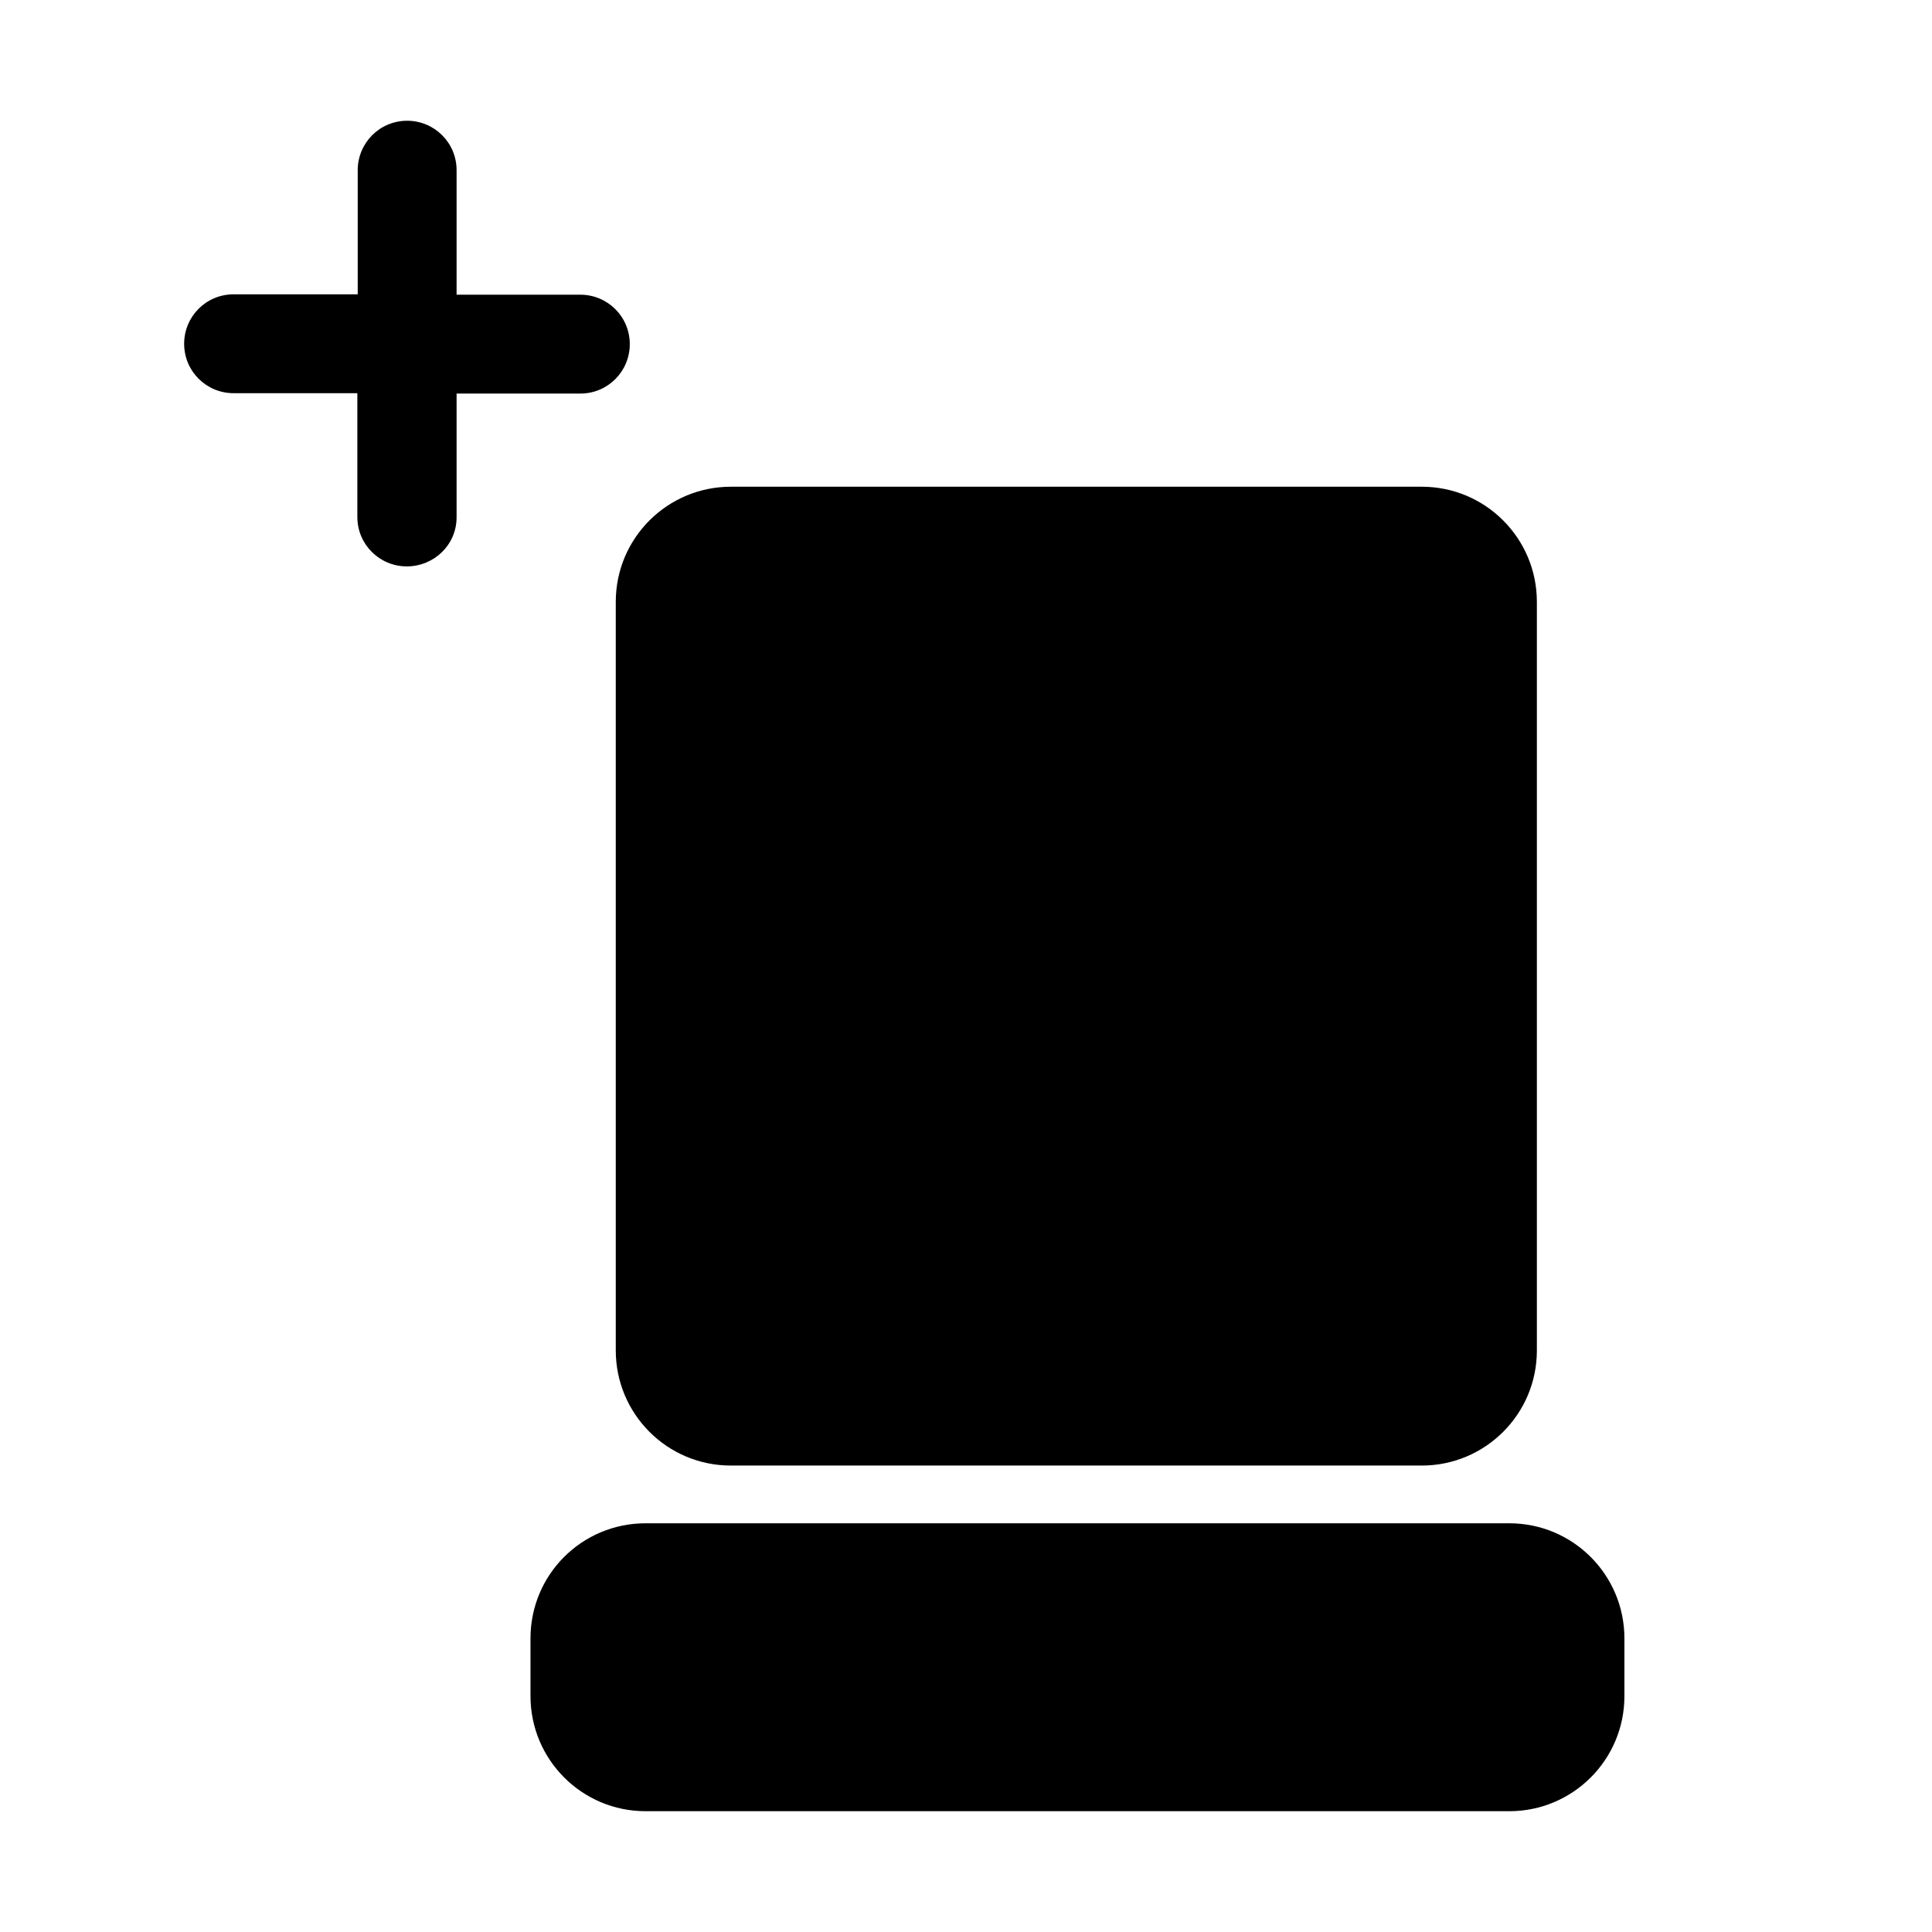 <?xml version="1.0" encoding="utf-8"?>
<!-- Generator: Adobe Illustrator 24.1.3, SVG Export Plug-In . SVG Version: 6.00 Build 0)  -->
<svg version="1.1" id="Layer_1" xmlns="http://www.w3.org/2000/svg" xmlns:xlink="http://www.w3.org/1999/xlink" x="0px" y="0px"
	 viewBox="0 0 512 512" style="enable-background:new 0 0 512 512;" xml:space="preserve">
<g id="Group_1420" transform="translate(-775 -237.321)">
	<g id="Group_1344" transform="translate(781.486 243.509)">
		<path id="Rectangle_1505" d="M164.6,397.5h228.9c16.9,0,30.5,13.7,30.5,30.5v15.3c0,16.9-13.7,30.5-30.5,30.5H164.6
			c-16.9,0-30.5-13.7-30.5-30.5V428C134.1,411.1,147.7,397.5,164.6,397.5z"/>
		<path id="Rectangle_1506" d="M187.2,122.8h183.1c16.9,0,30.5,13.7,30.5,30.5v198.4c0,16.9-13.7,30.5-30.5,30.5H187.2
			c-16.9,0-30.5-13.7-30.5-30.5V153.3C156.7,136.4,170.4,122.8,187.2,122.8z"/>
	</g>
	<g id="person-add" transform="translate(775 237.321)">
		<path id="Path_1303" d="M121,137.1v-32.8h32.8c7.3,0,13.1-5.9,13.1-13.1c0-7.3-5.9-13.1-13.1-13.1H121V45.1
			c0-7.3-5.9-13.1-13.1-13.1c-7.3,0-13.1,5.9-13.1,13.1V78H61.9c-7.3,0-13.1,5.9-13.1,13.1c0,7.3,5.9,13.1,13.1,13.1h32.8v32.8
			c0,7.3,5.9,13.1,13.1,13.1S121,144.4,121,137.1L121,137.1z"/>
	</g>
</g>
</svg>

